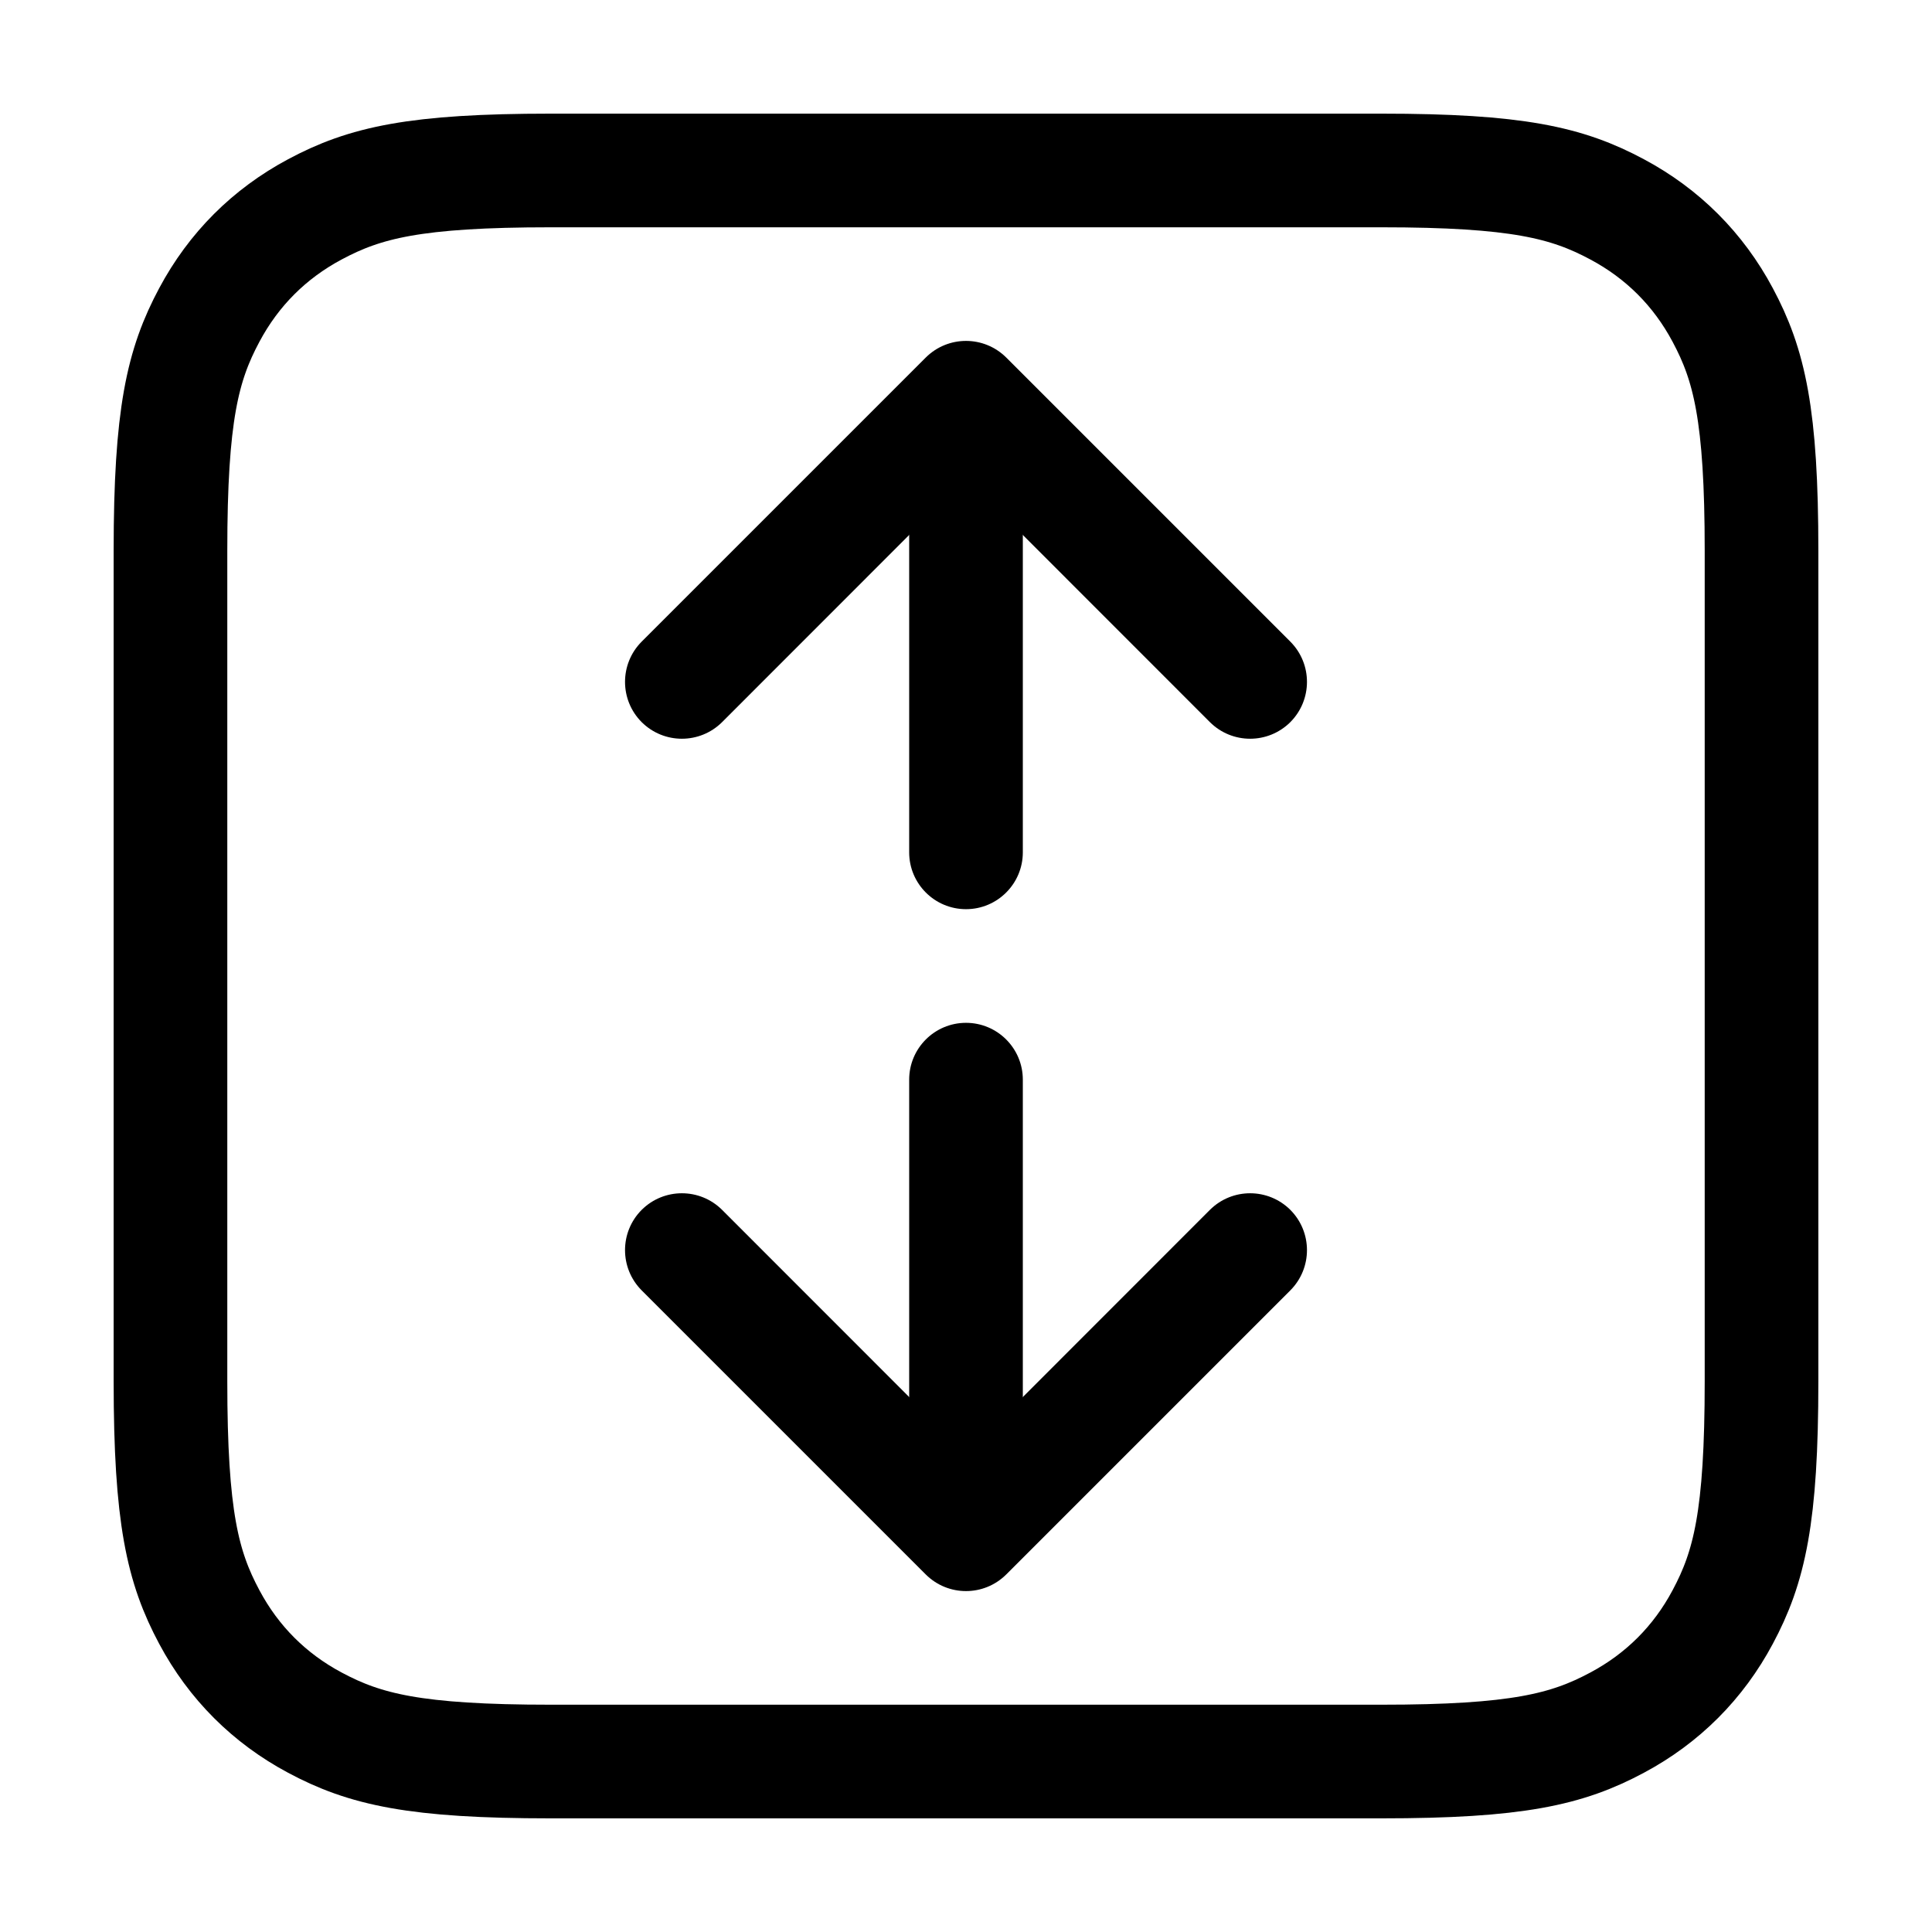 <?xml version="1.0" encoding="UTF-8"?>
<svg width="17px" height="17px" viewBox="0 0 17 17" version="1.1" xmlns="http://www.w3.org/2000/svg" xmlns:xlink="http://www.w3.org/1999/xlink">
    <title>Mac/Monochrome/17x17/img.arrows.up.down.square.17</title>
    <g id="Mac/Monochrome/17x17/img.arrows.up.down.square.17" stroke="none" stroke-width="1" fill="none" fill-rule="evenodd">
        <g id="Icon" transform="translate(8.5, 8.5) rotate(-270) translate(-8.5, -8.5) translate(1, 1)">
            <path d="M3.846,0.5 L11.154,0.5 C12.35,0.5 12.79,0.607 13.229,0.842 C13.63,1.056 13.944,1.37 14.158,1.771 C14.393,2.21 14.5,2.65 14.5,3.846 L14.5,3.846 L14.5,11.154 C14.5,12.35 14.393,12.79 14.158,13.229 C13.944,13.63 13.63,13.944 13.229,14.158 C12.79,14.393 12.35,14.5 11.154,14.5 L11.154,14.5 L3.846,14.5 C2.65,14.5 2.21,14.393 1.771,14.158 C1.37,13.944 1.056,13.63 0.842,13.229 C0.607,12.79 0.5,12.35 0.5,11.154 L0.5,11.154 L0.5,3.846 C0.5,2.65 0.607,2.21 0.842,1.771 C1.056,1.37 1.37,1.056 1.771,0.842 C2.21,0.607 2.65,0.5 3.846,0.5 L3.846,0.5 Z" id="Rectangle" stroke="#000000"></path>
            <path d="M5,5.5 C5.276,5.5 5.5,5.724 5.5,6 L5.5,9 C5.5,9.276 5.276,9.5 5,9.5 C4.724,9.5 4.5,9.276 4.5,9 L4.5,6 C4.5,5.724 4.724,5.5 5,5.5 Z" id="Rectangle-2-Copy" fill="#000000" transform="translate(5, 7.5) rotate(-270) translate(-5, -7.5) "></path>
            <path d="M10,5.5 C10.276,5.5 10.5,5.724 10.5,6 L10.5,9 C10.5,9.276 10.276,9.5 10,9.5 C9.724,9.5 9.5,9.276 9.5,9 L9.5,6 C9.5,5.724 9.724,5.5 10,5.5 Z" id="Rectangle-2-Copy-2" fill="#000000" transform="translate(10, 7.5) rotate(-270) translate(-10, -7.5) "></path>
            <path d="M12.854,5.354 C13.049,5.158 13.049,4.842 12.854,4.646 C12.658,4.451 12.342,4.451 12.146,4.646 L9.646,7.146 C9.451,7.342 9.451,7.658 9.646,7.854 L12.146,10.354 C12.342,10.549 12.658,10.549 12.854,10.354 C13.049,10.158 13.049,9.842 12.854,9.646 L10.707,7.5 L12.854,5.354 Z" id="Path-5" fill="#000000" fill-rule="nonzero" transform="translate(11.25, 7.5) scale(-1, 1) translate(-11.25, -7.5) "></path>
            <path d="M3.207,7.5 L5.354,5.354 C5.549,5.158 5.549,4.842 5.354,4.646 C5.158,4.451 4.842,4.451 4.646,4.646 L2.146,7.146 C1.951,7.342 1.951,7.658 2.146,7.854 L4.646,10.354 C4.842,10.549 5.158,10.549 5.354,10.354 C5.549,10.158 5.549,9.842 5.354,9.646 L3.207,7.5 Z" id="Path-5-Copy" fill="#000000" fill-rule="nonzero" transform="translate(3.75, 7.5) scale(-1, 1) rotate(-180) translate(-3.75, -7.5) "></path>
        </g>
    </g>
</svg>